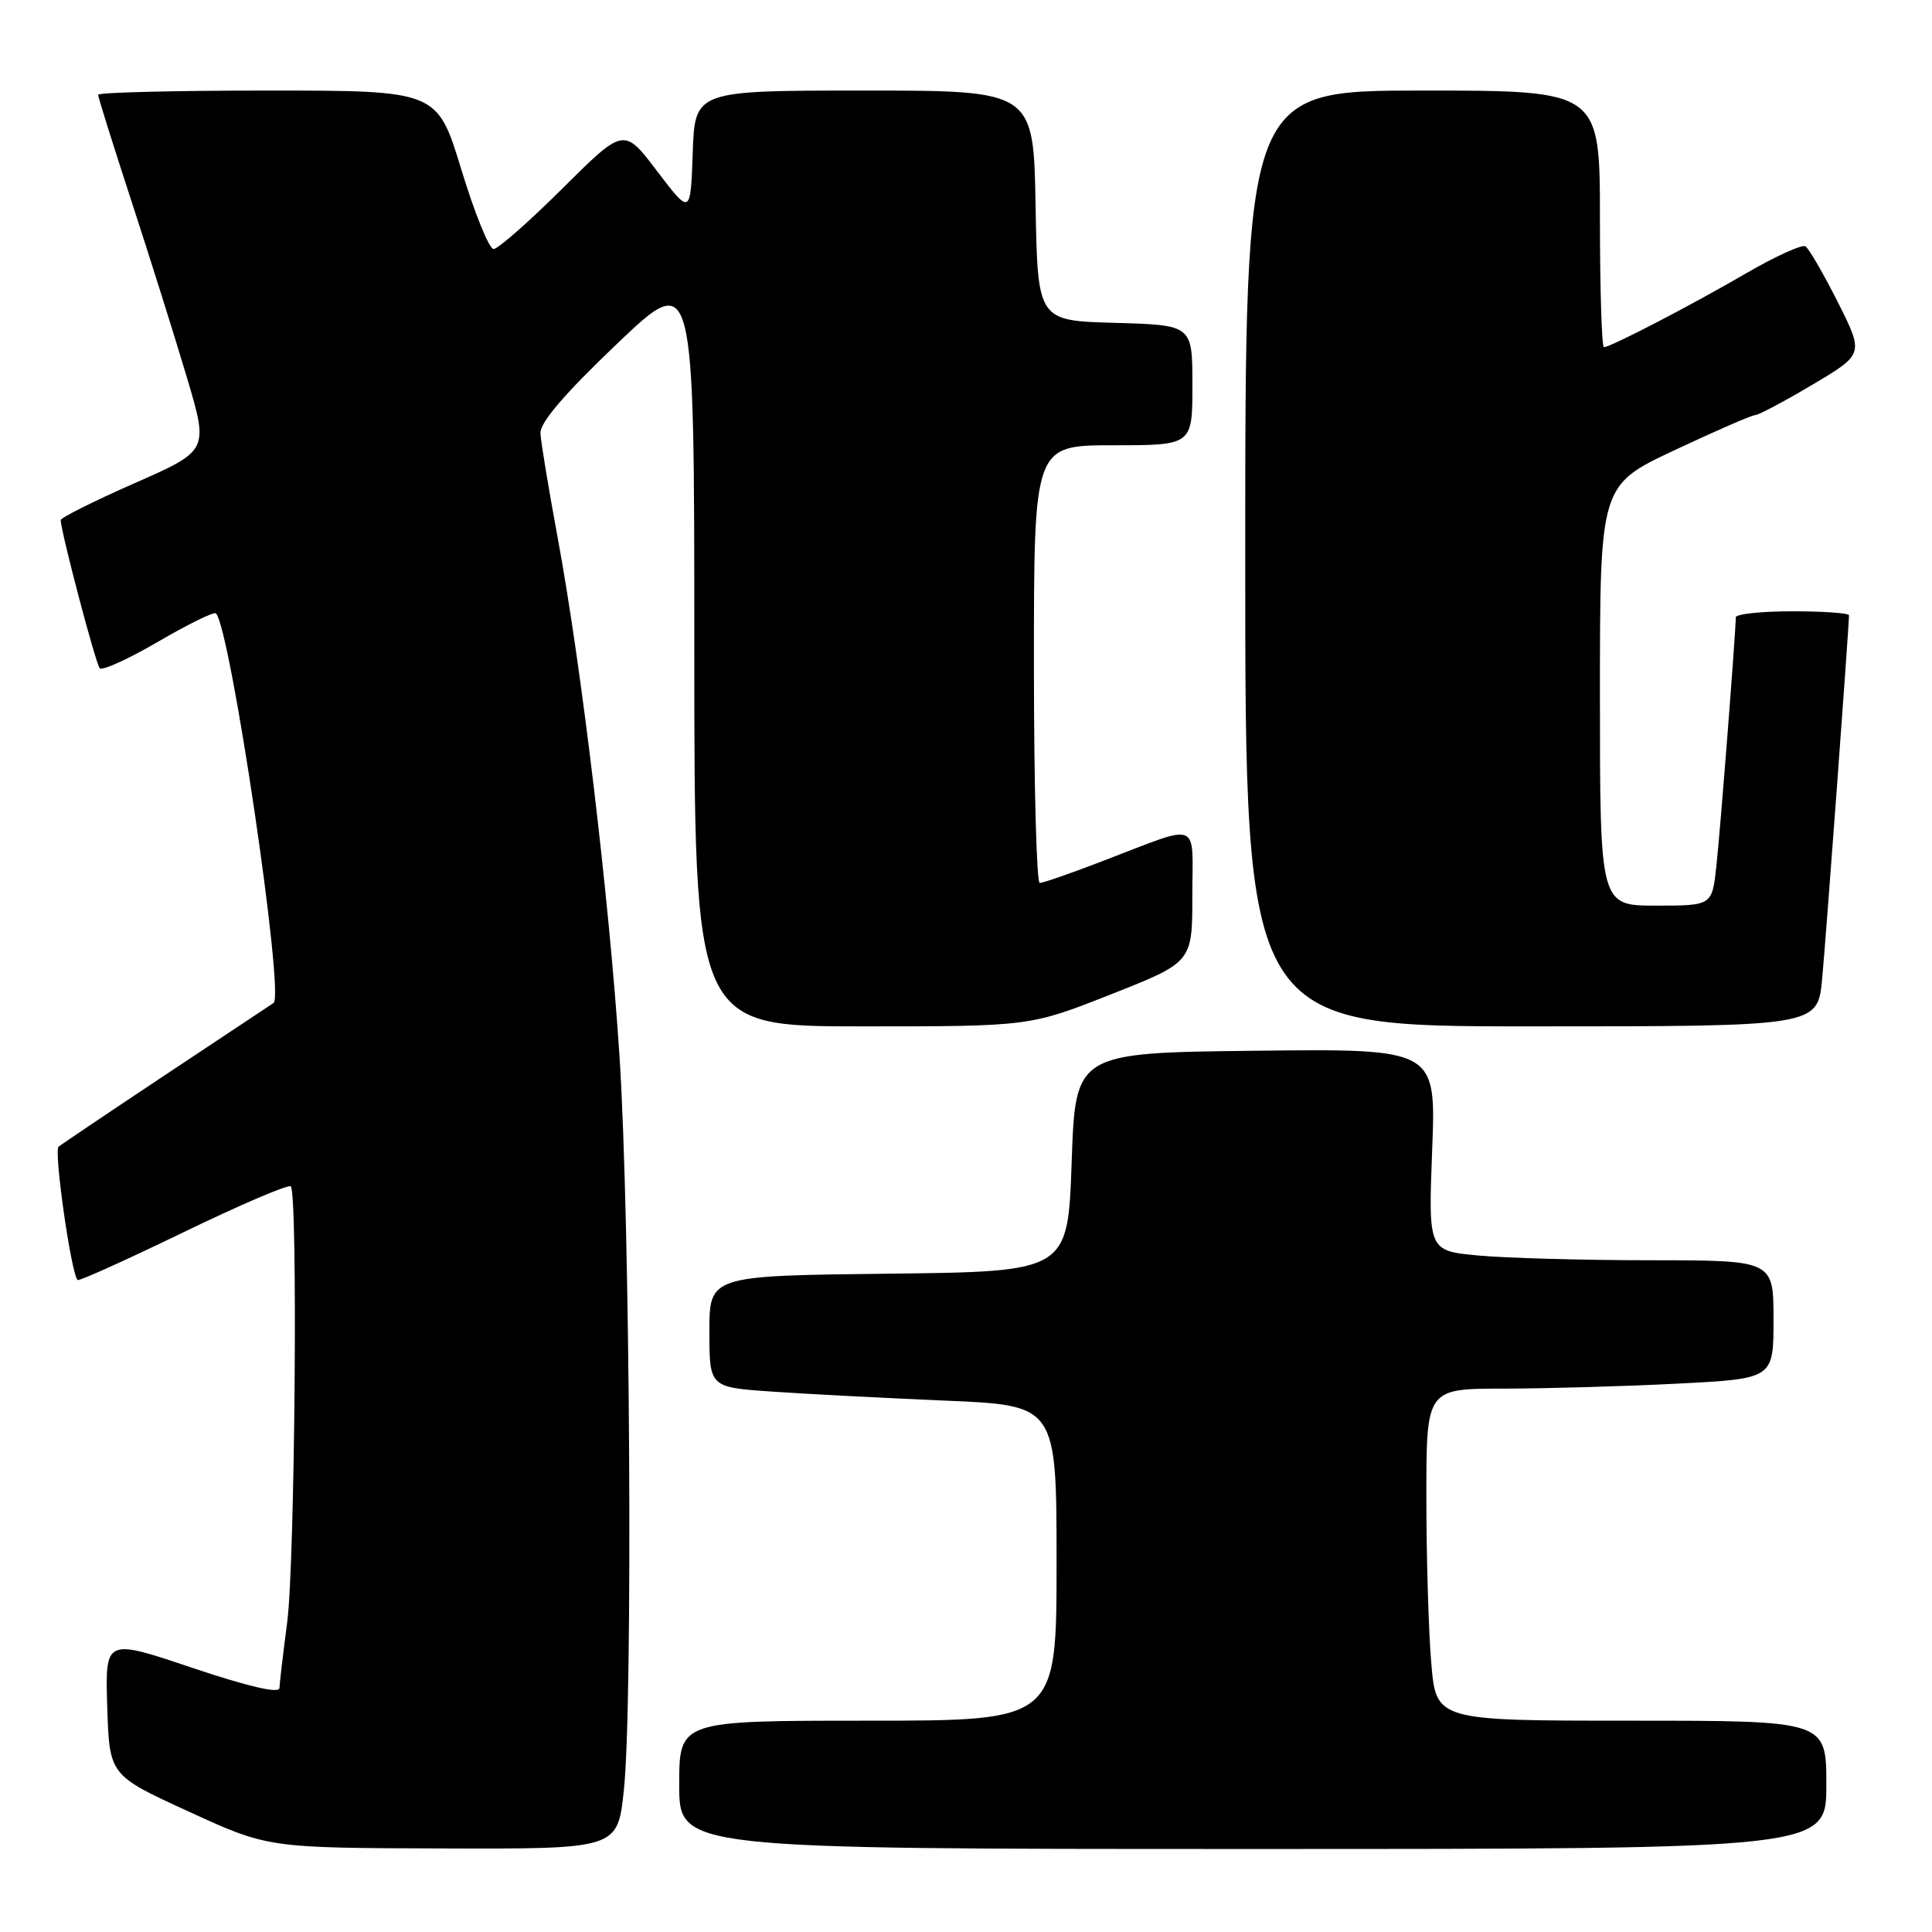 <?xml version="1.0" encoding="UTF-8" standalone="no"?>
<!DOCTYPE svg PUBLIC "-//W3C//DTD SVG 1.1//EN" "http://www.w3.org/Graphics/SVG/1.1/DTD/svg11.dtd" >
<svg xmlns="http://www.w3.org/2000/svg" xmlns:xlink="http://www.w3.org/1999/xlink" version="1.1" viewBox="0 0 256 256">
 <g >
 <path fill="currentColor"
d=" M 82.66 237.25 C 83.88 226.00 83.50 161.61 82.09 140.00 C 80.73 119.07 77.03 88.11 73.85 71.00 C 72.68 64.67 71.67 58.56 71.61 57.42 C 71.53 56.00 74.79 52.20 81.75 45.56 C 92.00 35.80 92.00 35.80 92.00 85.90 C 92.00 136.00 92.00 136.00 114.23 136.00 C 136.46 136.00 136.46 136.00 147.22 131.75 C 157.99 127.50 157.99 127.50 157.99 118.68 C 158.00 108.54 159.32 109.04 146.02 114.13 C 141.91 115.71 138.20 117.00 137.77 117.00 C 137.35 117.00 137.00 103.95 137.00 88.00 C 137.00 59.00 137.00 59.00 147.50 59.00 C 158.00 59.00 158.00 59.00 158.00 51.03 C 158.00 43.07 158.00 43.07 147.75 42.78 C 137.50 42.50 137.50 42.50 137.22 27.25 C 136.95 12.00 136.95 12.00 114.51 12.00 C 92.08 12.00 92.08 12.00 91.79 20.25 C 91.50 28.50 91.50 28.50 87.08 22.69 C 82.67 16.88 82.67 16.88 74.56 24.94 C 70.11 29.37 65.98 33.00 65.40 33.00 C 64.82 33.00 62.90 28.28 61.14 22.50 C 57.94 12.00 57.94 12.00 35.47 12.00 C 23.11 12.00 13.00 12.25 13.00 12.56 C 13.00 12.87 15.01 19.28 17.47 26.81 C 19.93 34.34 23.22 44.82 24.79 50.10 C 27.64 59.71 27.64 59.71 17.82 64.03 C 12.42 66.41 8.02 68.61 8.04 68.93 C 8.18 70.89 12.70 88.04 13.22 88.55 C 13.56 88.90 17.06 87.30 21.00 85.00 C 24.94 82.70 28.36 81.03 28.61 81.27 C 30.54 83.20 37.74 131.89 36.25 132.90 C 35.76 133.23 29.32 137.51 21.93 142.41 C 14.54 147.32 8.17 151.61 7.76 151.95 C 7.11 152.50 9.43 168.77 10.28 169.61 C 10.45 169.79 16.76 166.94 24.29 163.29 C 31.83 159.64 38.23 156.90 38.53 157.20 C 39.49 158.16 39.08 207.19 38.05 215.00 C 37.51 219.12 37.05 223.03 37.03 223.68 C 37.01 224.44 32.87 223.48 25.46 220.99 C 13.93 217.11 13.93 217.11 14.21 226.17 C 14.50 235.23 14.50 235.23 25.00 240.04 C 35.50 244.86 35.50 244.86 58.66 244.93 C 81.83 245.00 81.83 245.00 82.66 237.25 Z  M 242.00 236.50 C 242.00 228.00 242.00 228.00 216.15 228.00 C 190.29 228.00 190.29 228.00 189.65 220.35 C 189.29 216.14 189.00 206.24 189.00 198.35 C 189.00 184.00 189.00 184.00 199.25 184.00 C 204.89 183.99 215.24 183.70 222.25 183.34 C 235.00 182.69 235.00 182.69 235.00 174.85 C 235.00 167.00 235.00 167.00 218.75 166.99 C 209.81 166.99 199.52 166.70 195.88 166.36 C 189.26 165.74 189.26 165.74 189.77 152.35 C 190.29 138.96 190.29 138.96 166.39 139.23 C 142.50 139.50 142.50 139.50 142.00 154.00 C 141.50 168.50 141.50 168.50 117.75 168.77 C 94.00 169.04 94.00 169.04 94.00 176.43 C 94.00 183.82 94.00 183.82 102.25 184.39 C 106.79 184.71 117.14 185.24 125.25 185.59 C 140.00 186.21 140.00 186.21 140.00 207.10 C 140.00 228.00 140.00 228.00 115.00 228.00 C 90.00 228.00 90.00 228.00 90.00 236.50 C 90.00 245.00 90.00 245.00 166.00 245.00 C 242.00 245.00 242.00 245.00 242.00 236.50 Z  M 241.44 129.75 C 241.94 124.43 245.00 83.07 245.00 81.53 C 245.00 81.24 241.62 81.00 237.50 81.00 C 233.38 81.00 230.00 81.36 230.00 81.80 C 230.00 83.72 227.95 109.99 227.43 114.75 C 226.86 120.00 226.86 120.00 219.43 120.00 C 212.00 120.00 212.00 120.00 212.00 92.15 C 212.00 64.30 212.00 64.30 221.89 59.65 C 227.33 57.09 232.14 55.00 232.58 55.00 C 233.02 55.00 236.44 53.18 240.18 50.96 C 246.98 46.92 246.98 46.92 243.52 40.03 C 241.61 36.25 239.68 32.92 239.23 32.64 C 238.78 32.36 235.28 33.95 231.45 36.17 C 224.06 40.47 213.41 46.00 212.53 46.00 C 212.24 46.00 212.00 38.35 212.00 29.00 C 212.00 12.00 212.00 12.00 188.50 12.00 C 165.00 12.00 165.00 12.00 165.00 74.00 C 165.00 136.00 165.00 136.00 202.92 136.00 C 240.84 136.00 240.84 136.00 241.44 129.75 Z "/>
</g>
</svg>